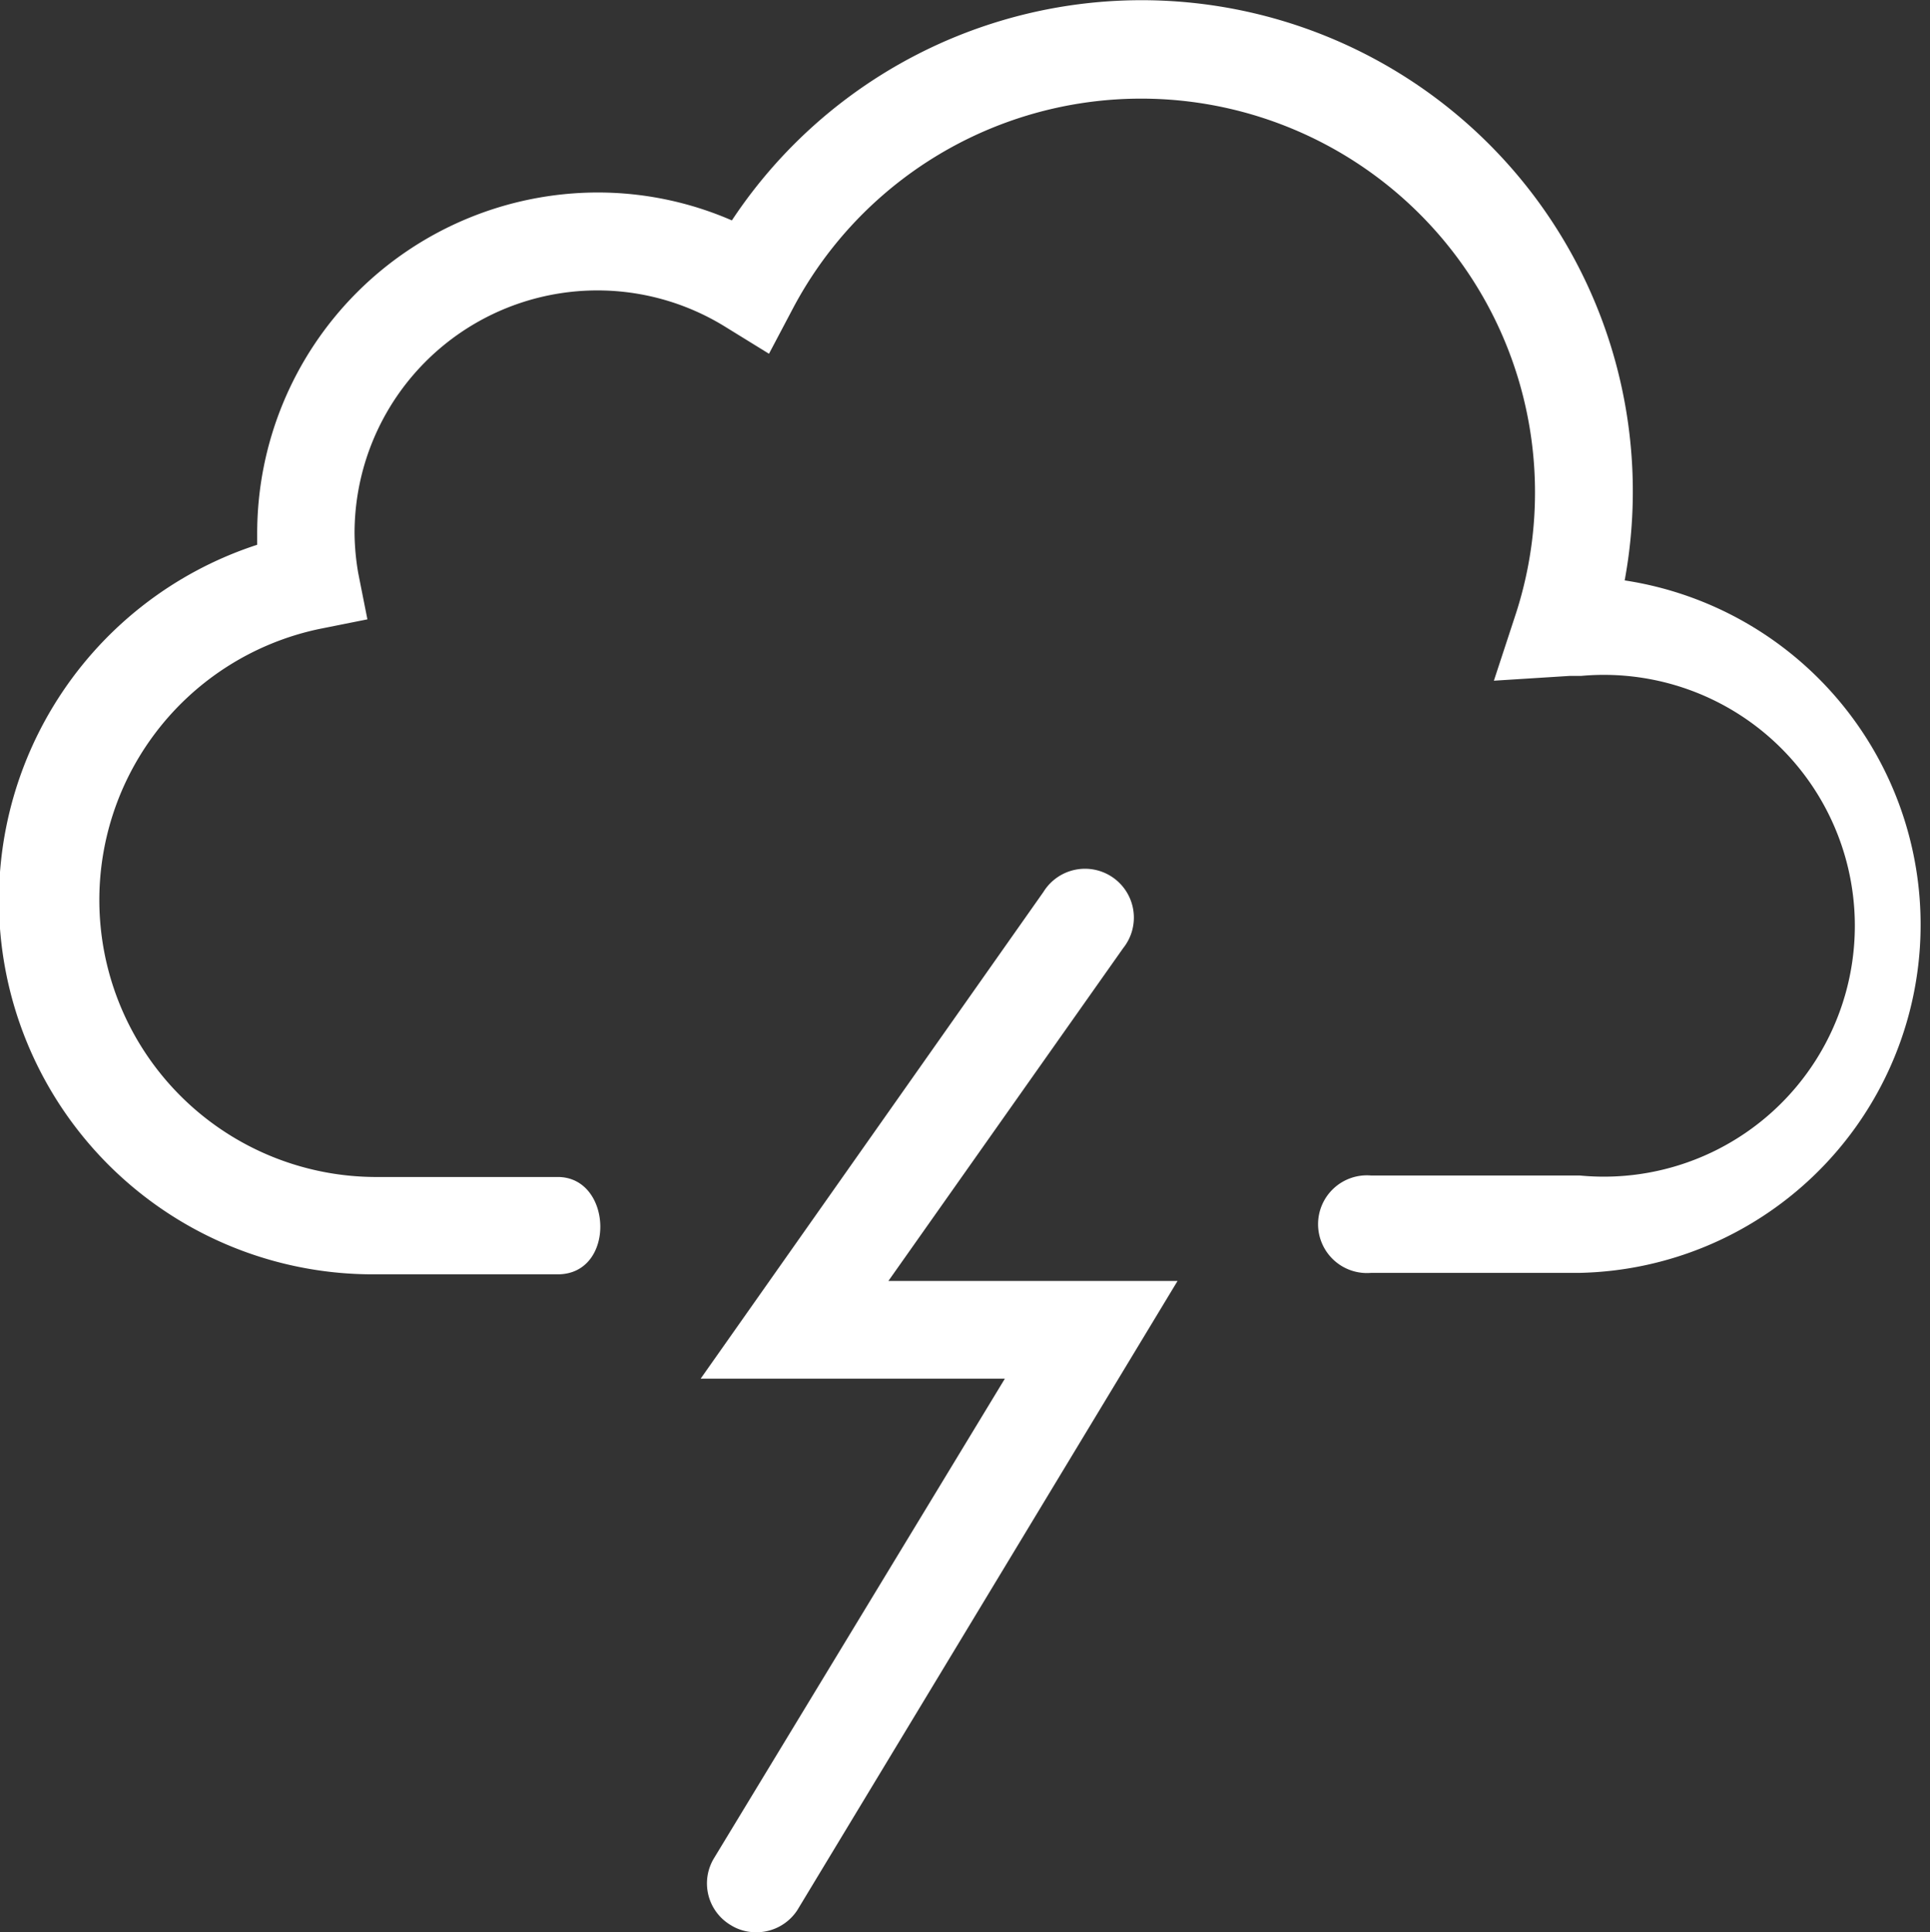 <svg xmlns="http://www.w3.org/2000/svg" viewBox="0 0 52.53 52.6"><rect x="0" y="0" width="52.53" height="52.6" fill="#333333" stroke="none"/><defs><style>.cls-1{fill:#fff;}</style></defs><title>chancetstorms</title><g id="Layer_2" data-name="Layer 2"><g id="Layer_1-2" data-name="Layer 1"><g id="chancetstorms"><path class="cls-1" d="M44.22,15.8A13.37,13.37,0,0,0,19.92,6a9.15,9.15,0,0,0-3.65-.76A9.28,9.28,0,0,0,7,14.52c0,.1,0,.2,0,.31a10.18,10.18,0,0,0,3.18,19.86h5c1.59,0,1.5-2.65,0-2.65h-5A7.54,7.54,0,0,1,8.7,17.12L10,16.86,9.75,15.6a6.71,6.71,0,0,1-.1-1.08A6.61,6.61,0,0,1,19.73,8.89l1.2.74.66-1.25a10.72,10.72,0,0,1,19.68,8.29l-.61,1.86,2.06-.13.31,0A6.83,6.83,0,1,1,43,32H37.32a1.33,1.33,0,1,0,0,2.65H43A9.48,9.48,0,0,0,44.22,15.8Z"/><path class="cls-1" d="M20.56,52.6a1.29,1.29,0,0,1-.68-.2,1.32,1.32,0,0,1-.45-1.81l7.92-13.06H19.07L28.4,24.28a1.33,1.33,0,1,1,2.17,1.53l-6.39,9.06h7.87L21.7,52A1.33,1.33,0,0,1,20.56,52.6Z"/></g></g></g></svg>